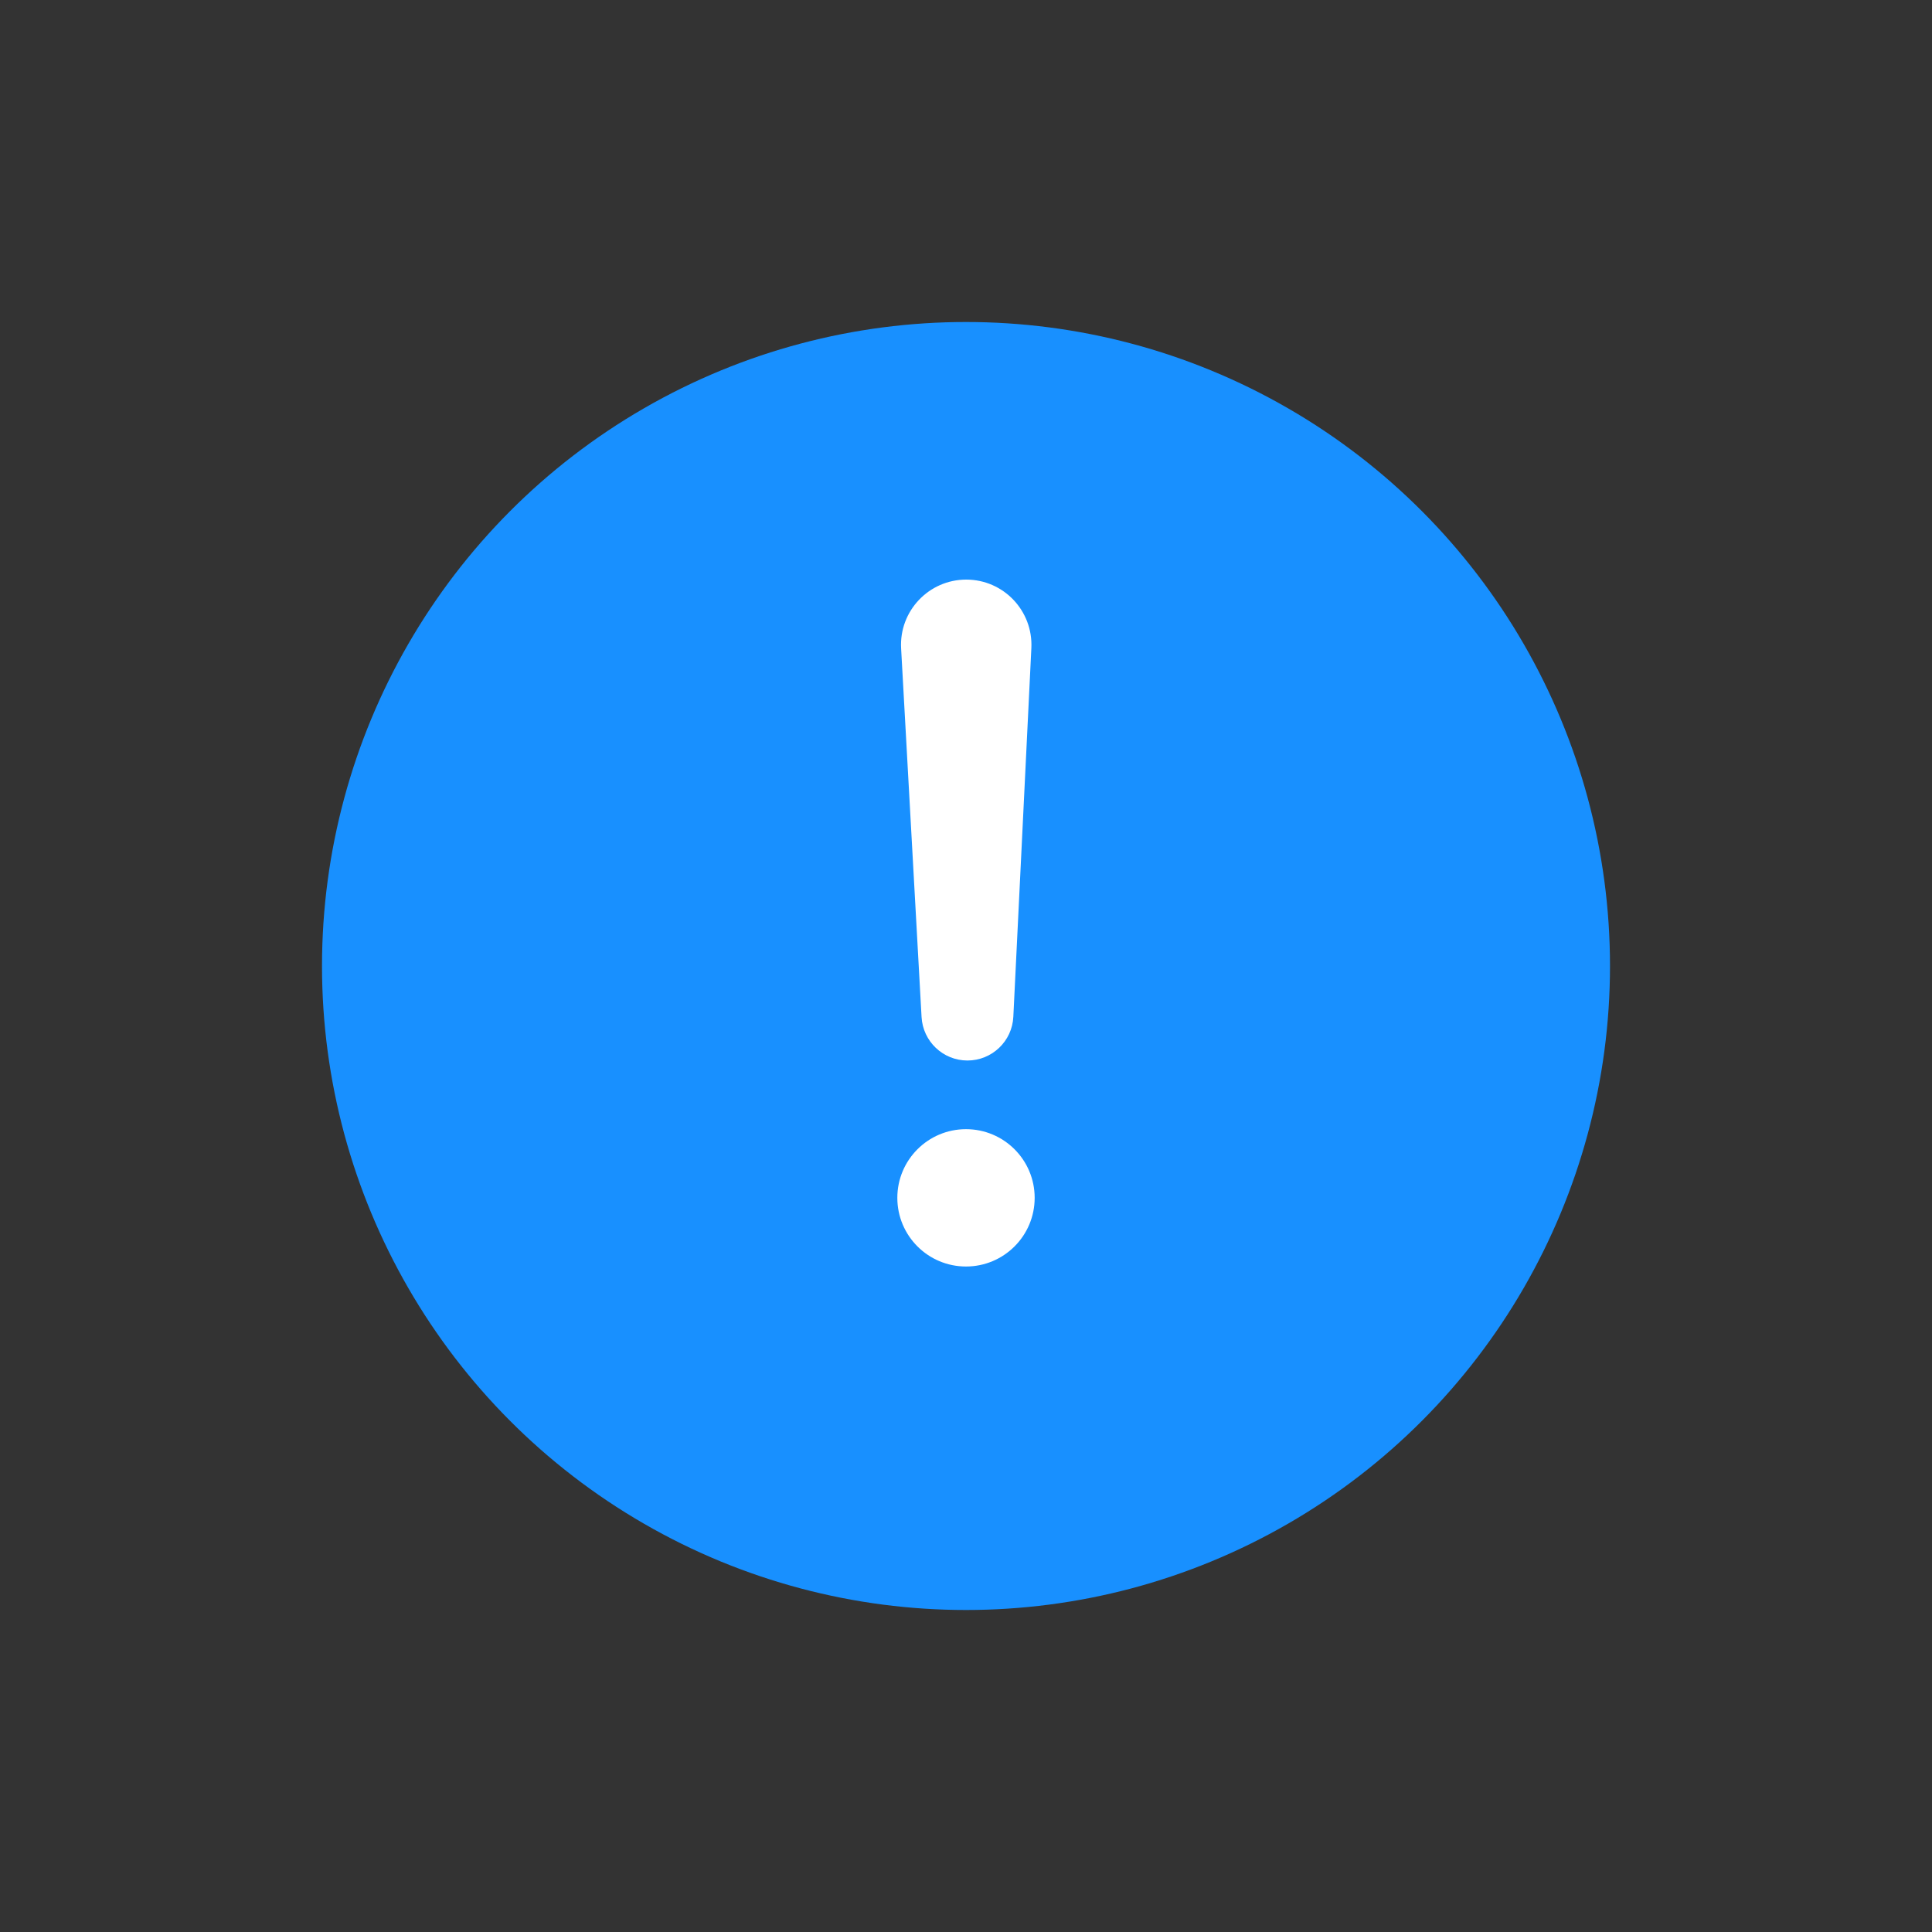<svg width="24" height="24" viewBox="0 0 24 24" fill="none" xmlns="http://www.w3.org/2000/svg">
<rect x="0" y="0" width="24" height="24" fill="#333333" stroke="none"/>
<g id="&#231;&#188;&#150;&#231;&#187;&#132; 2">
<circle id="&#230;&#164;&#173;&#229;&#156;&#134;&#229;&#189;&#162;" cx="12" cy="12" r="8" fill="#1890FF"/>
<path id="&#231;&#159;&#169;&#229;&#189;&#162;" fill-rule="evenodd" clip-rule="evenodd" d="M11.194 8.055C11.168 7.591 11.538 7.2 12.003 7.2V7.2C12.466 7.2 12.834 7.587 12.812 8.05L12.588 12.63C12.574 12.934 12.323 13.174 12.018 13.174V13.174C11.715 13.174 11.465 12.937 11.448 12.634L11.194 8.055Z" fill="white"/>
<circle id="&#230;&#164;&#173;&#229;&#156;&#134;&#229;&#189;&#162;_2" cx="12" cy="14.88" r="0.853" fill="white"/>
</g>
</svg>
